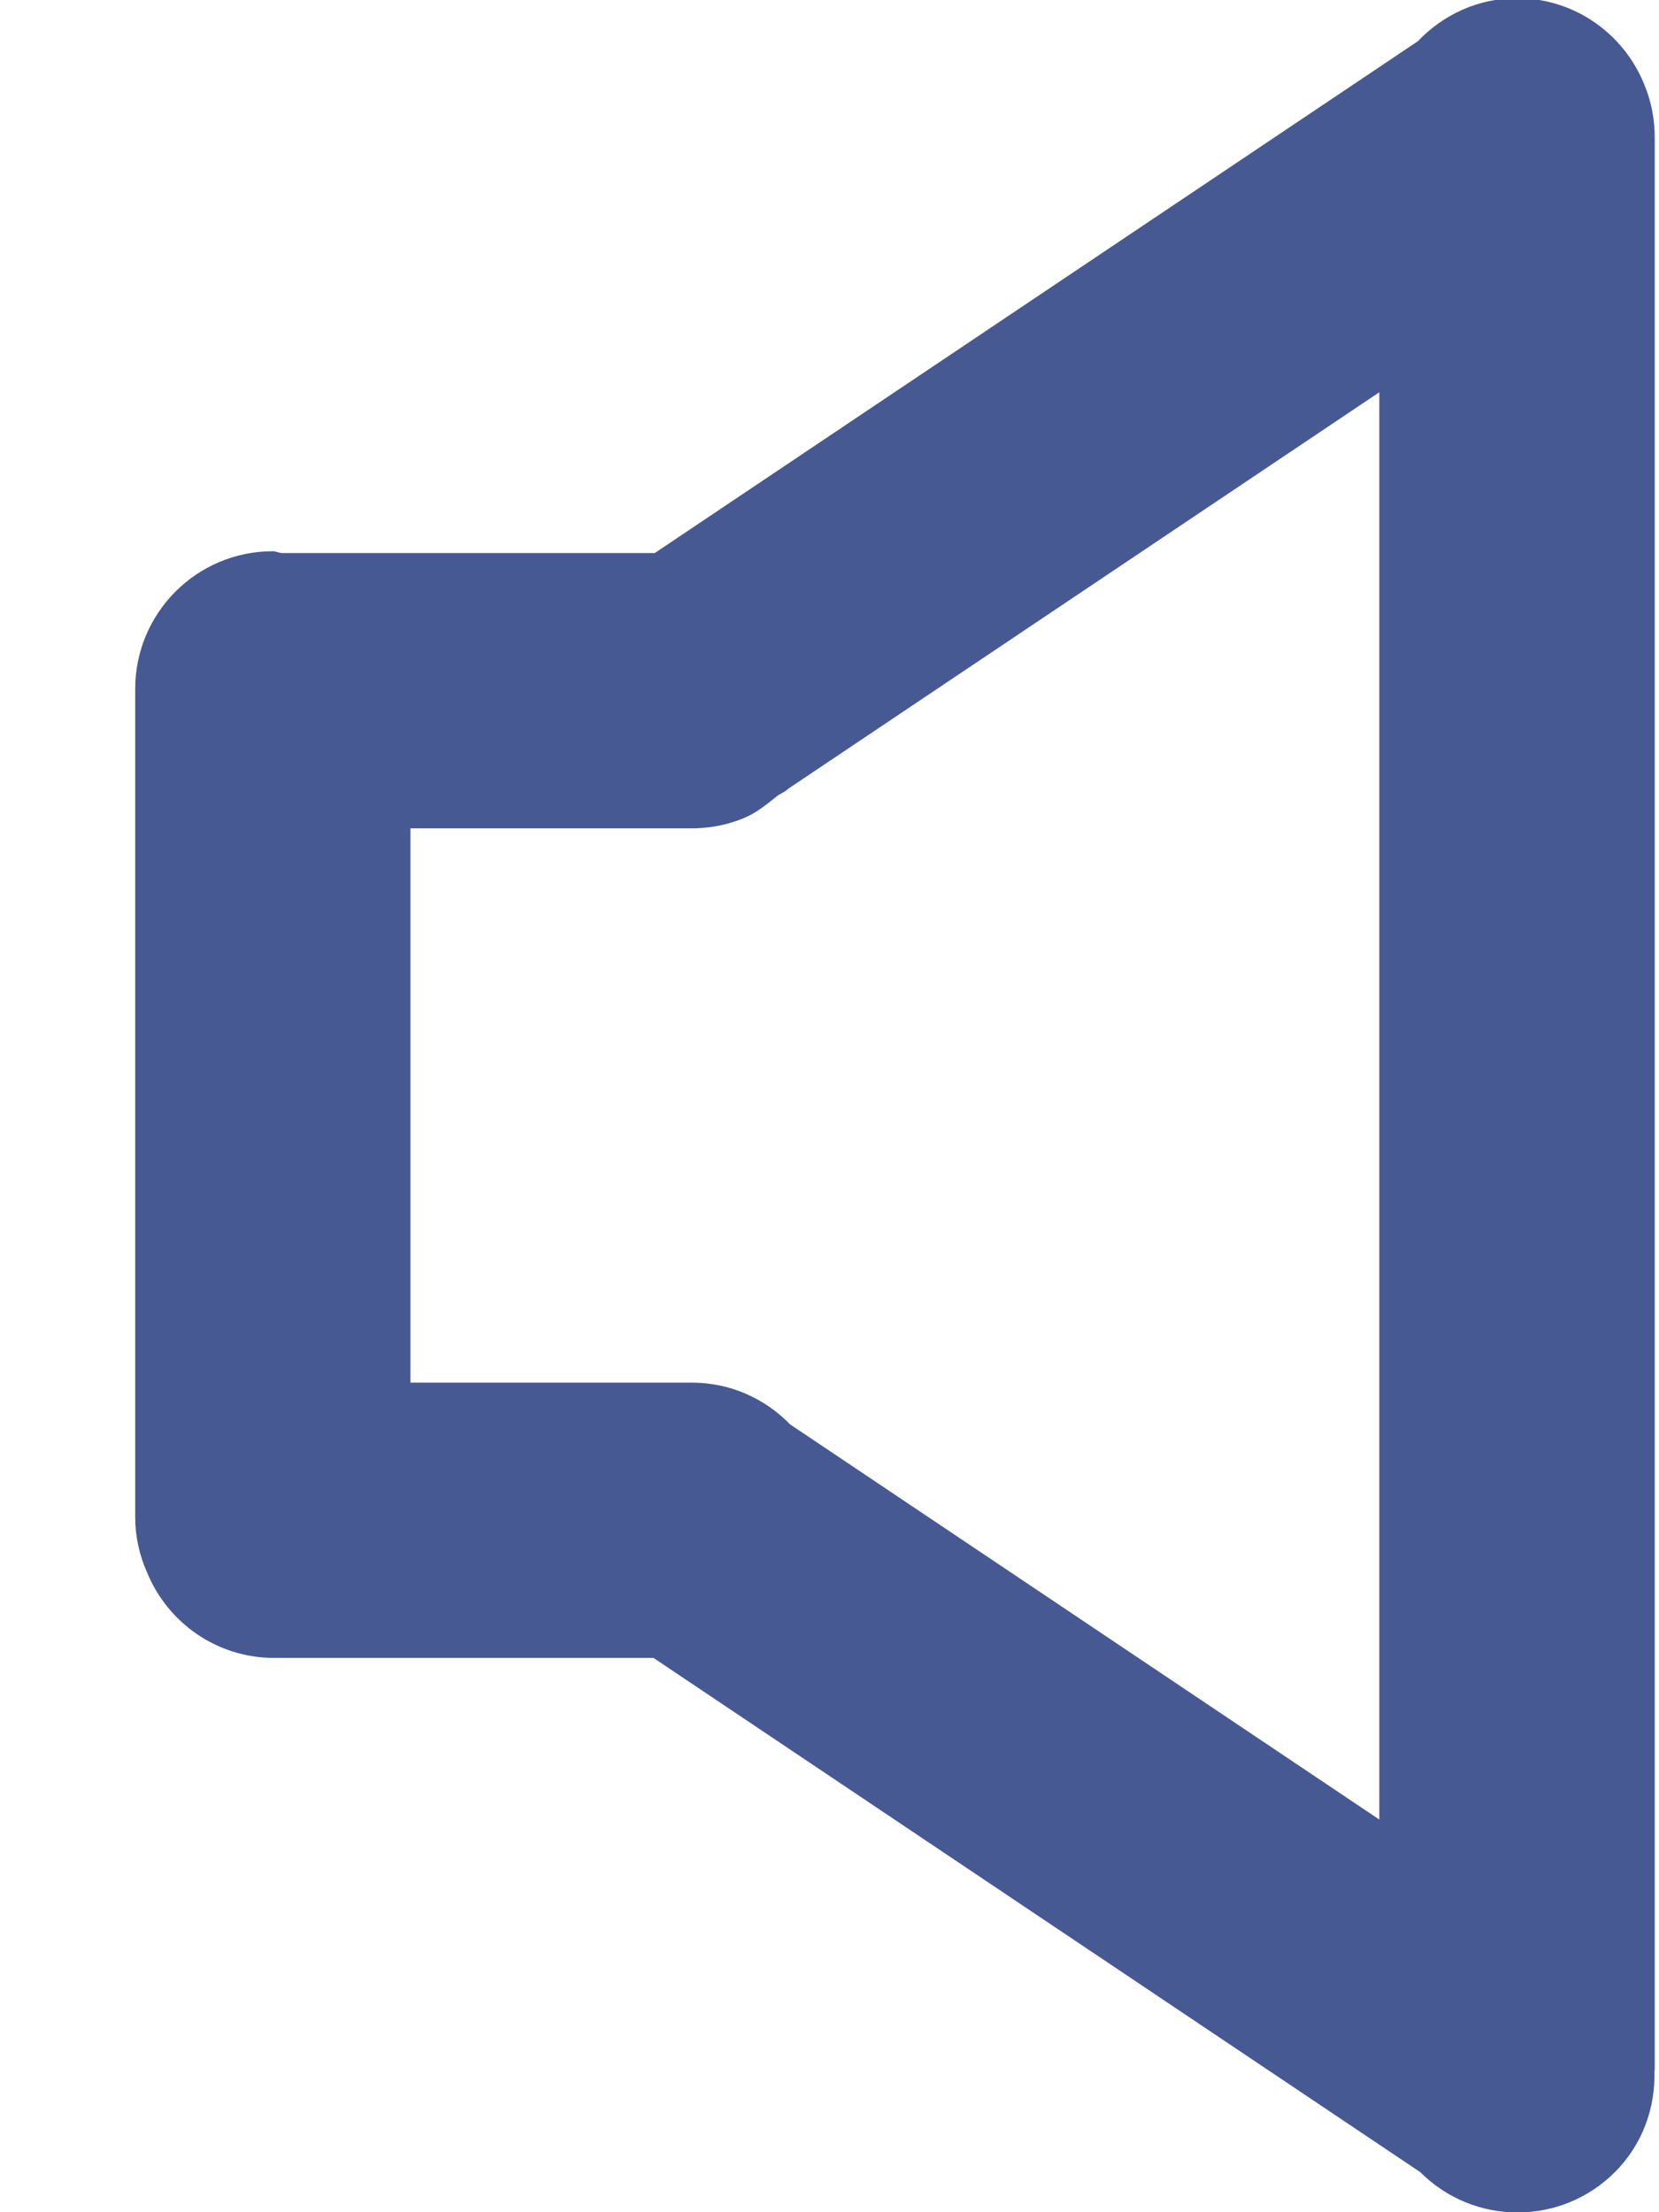 <svg
        xmlns="http://www.w3.org/2000/svg"
        xmlns:xlink="http://www.w3.org/1999/xlink"
        width="12px" height="16px">
    <path fill-rule="evenodd"  fill="rgb(70, 89, 147)"
          d="M11.969,1.003 L11.969,14.973 C11.969,14.976 11.967,14.978 11.967,14.980 C11.974,15.244 11.882,15.509 11.681,15.710 C11.292,16.099 10.662,16.099 10.273,15.710 L4.727,11.991 L1.983,11.991 C1.566,11.991 1.211,11.734 1.063,11.371 C1.009,11.249 0.978,11.115 0.978,10.973 L0.978,4.983 C0.978,4.433 1.423,3.987 1.973,3.987 C1.996,3.987 2.015,3.998 2.037,4.000 L4.736,4.000 L10.256,0.298 C10.437,0.108 10.690,-0.013 10.973,-0.013 C11.391,-0.013 11.746,0.246 11.893,0.610 C11.946,0.736 11.970,0.869 11.969,1.003 ZM5.618,5.760 C5.545,5.818 5.474,5.877 5.387,5.914 C5.253,5.971 5.111,5.995 4.968,5.991 L2.969,5.991 L2.969,10.000 L5.004,10.000 C5.284,10.000 5.534,10.116 5.715,10.302 L9.977,13.160 L9.977,2.837 L5.701,5.705 C5.677,5.730 5.644,5.739 5.618,5.760 Z"/>
</svg>